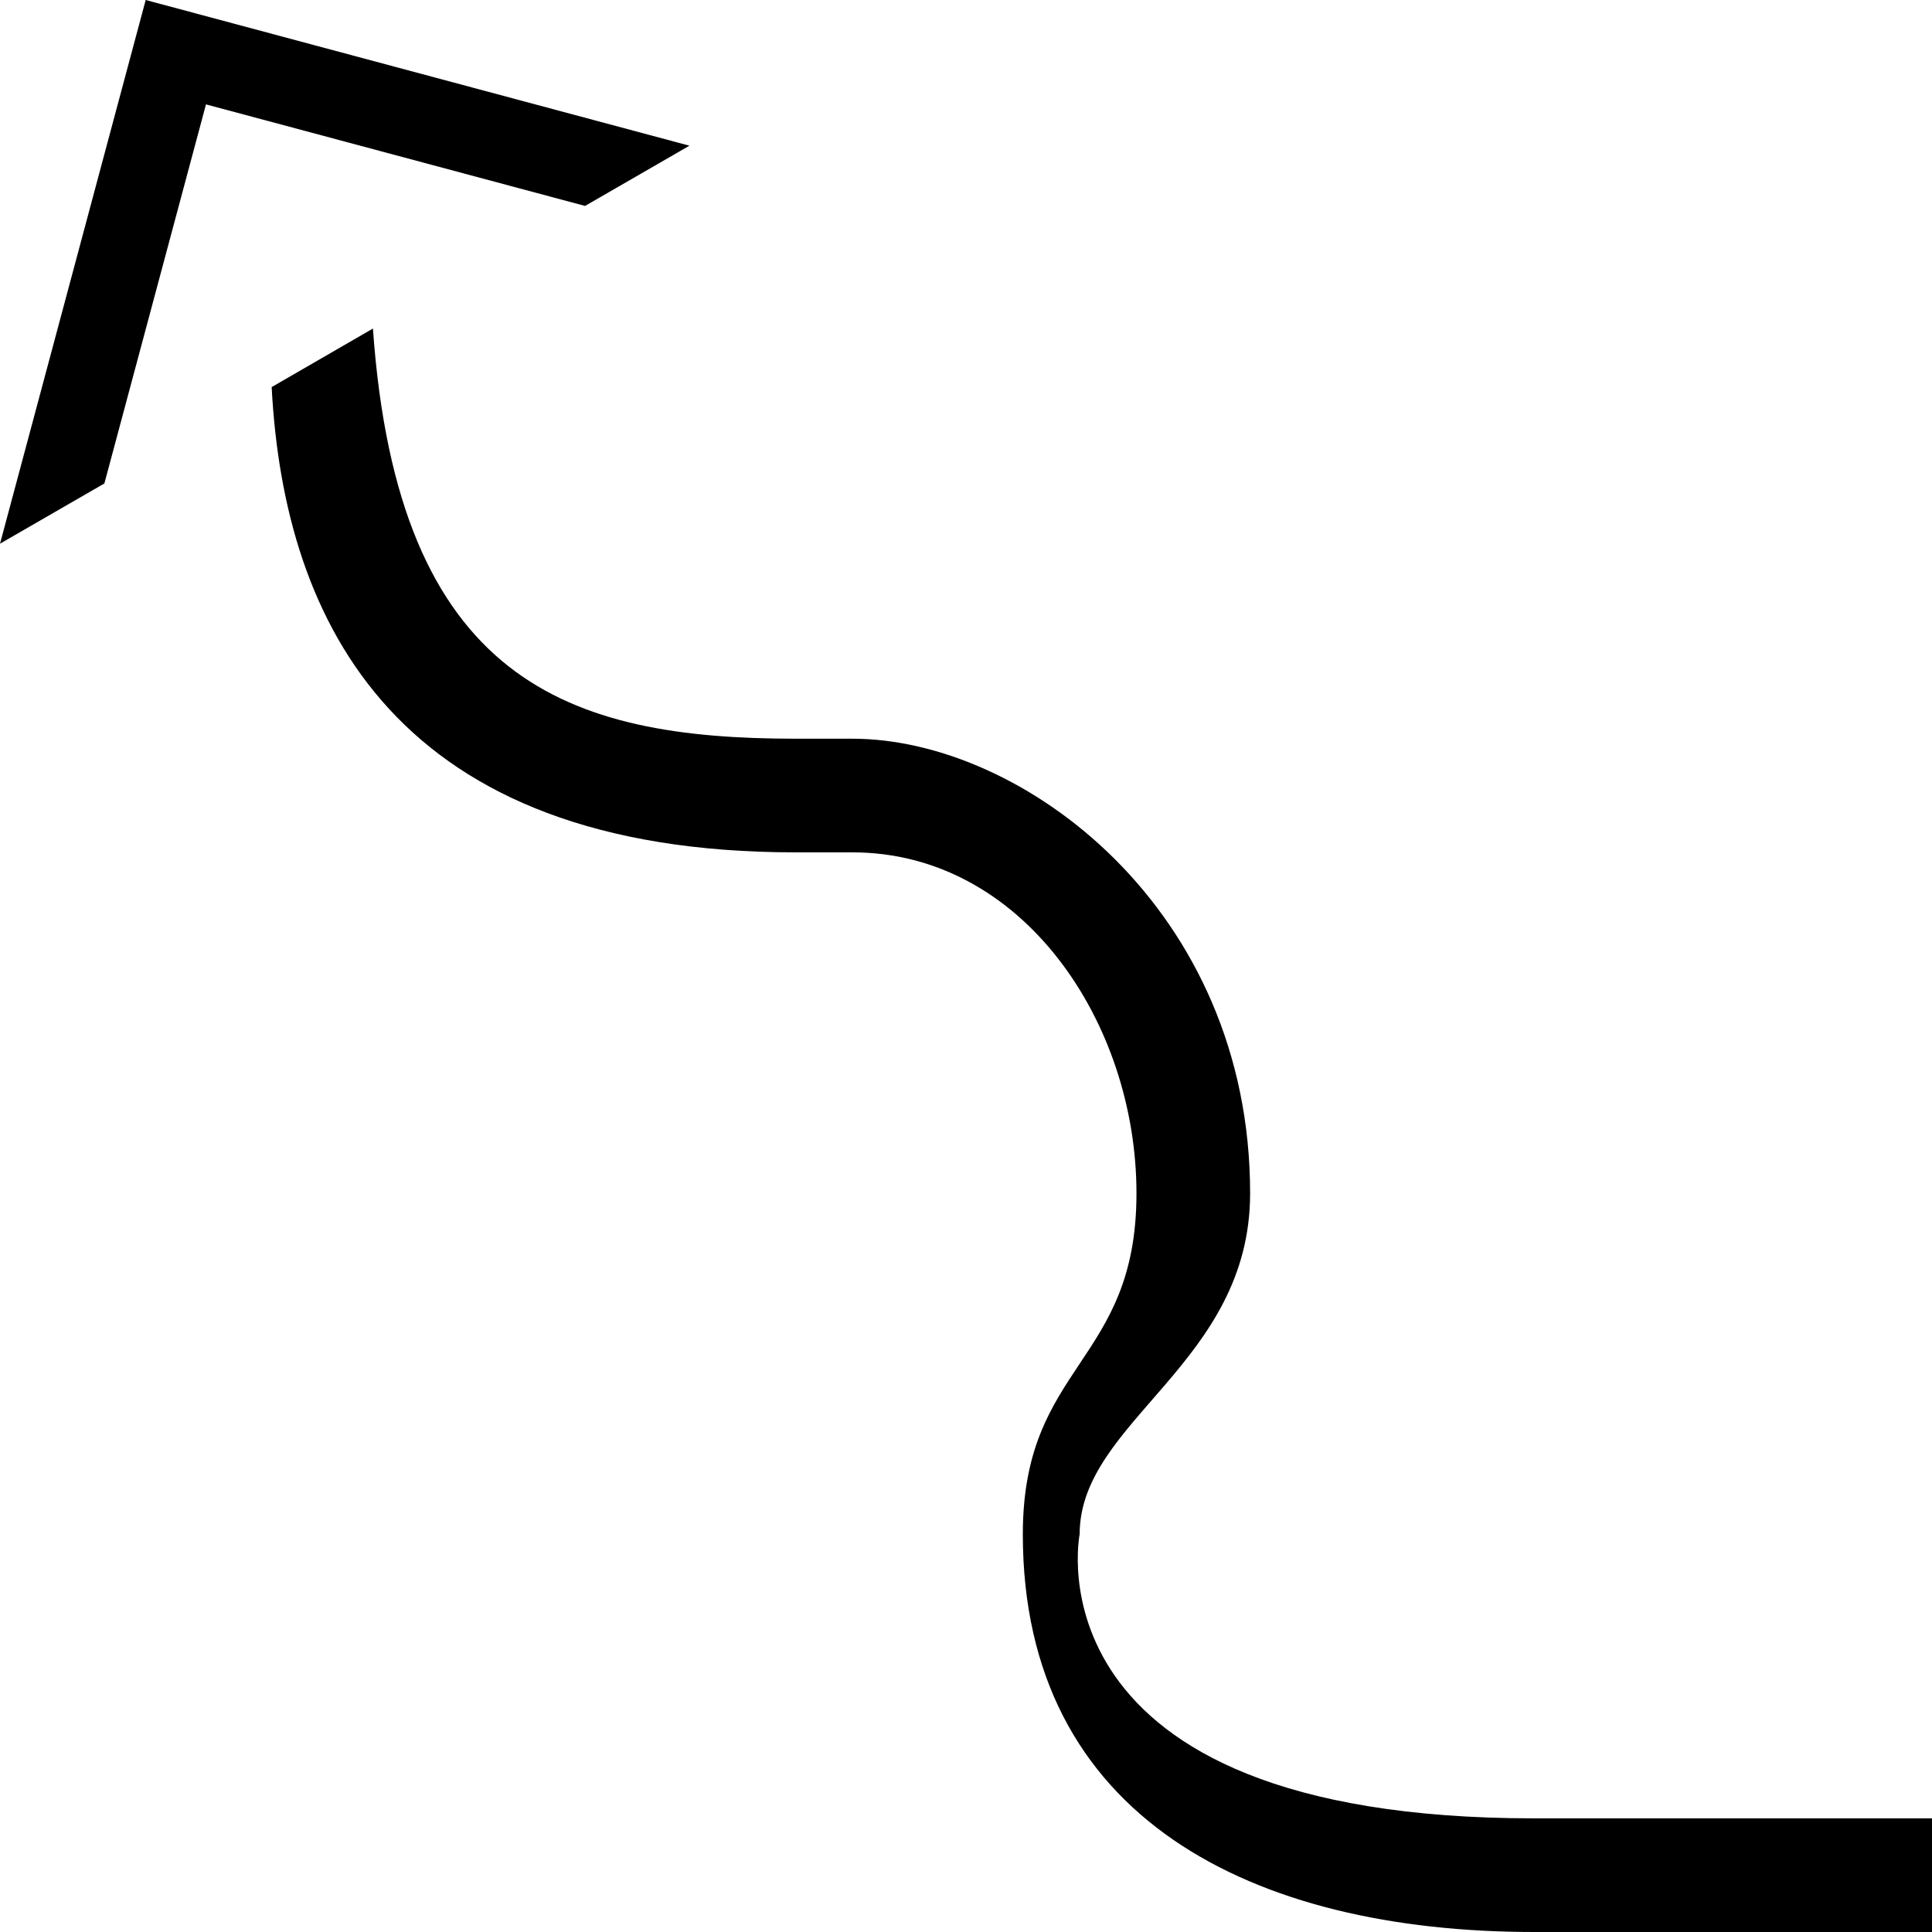 <svg xmlns="http://www.w3.org/2000/svg" version="1.0" width="34" height="34"><path d="M0 9.569L2.564 0l9.569 2.564-1.837 1.06-6.671-1.787-1.788 6.671L0 9.568zM27 34c-4.948 0-9-2-9-7 0-3 2-3 2-6s-2-6-5-6h-1c-7 0-9-4-9.219-8.188l1.782-1.03C7 12 10 13 14 13h1c3 0 7 3 7 8 0 3-3 4-3 6 0 0-1 5 8 5h7v2h-7z"/></svg>